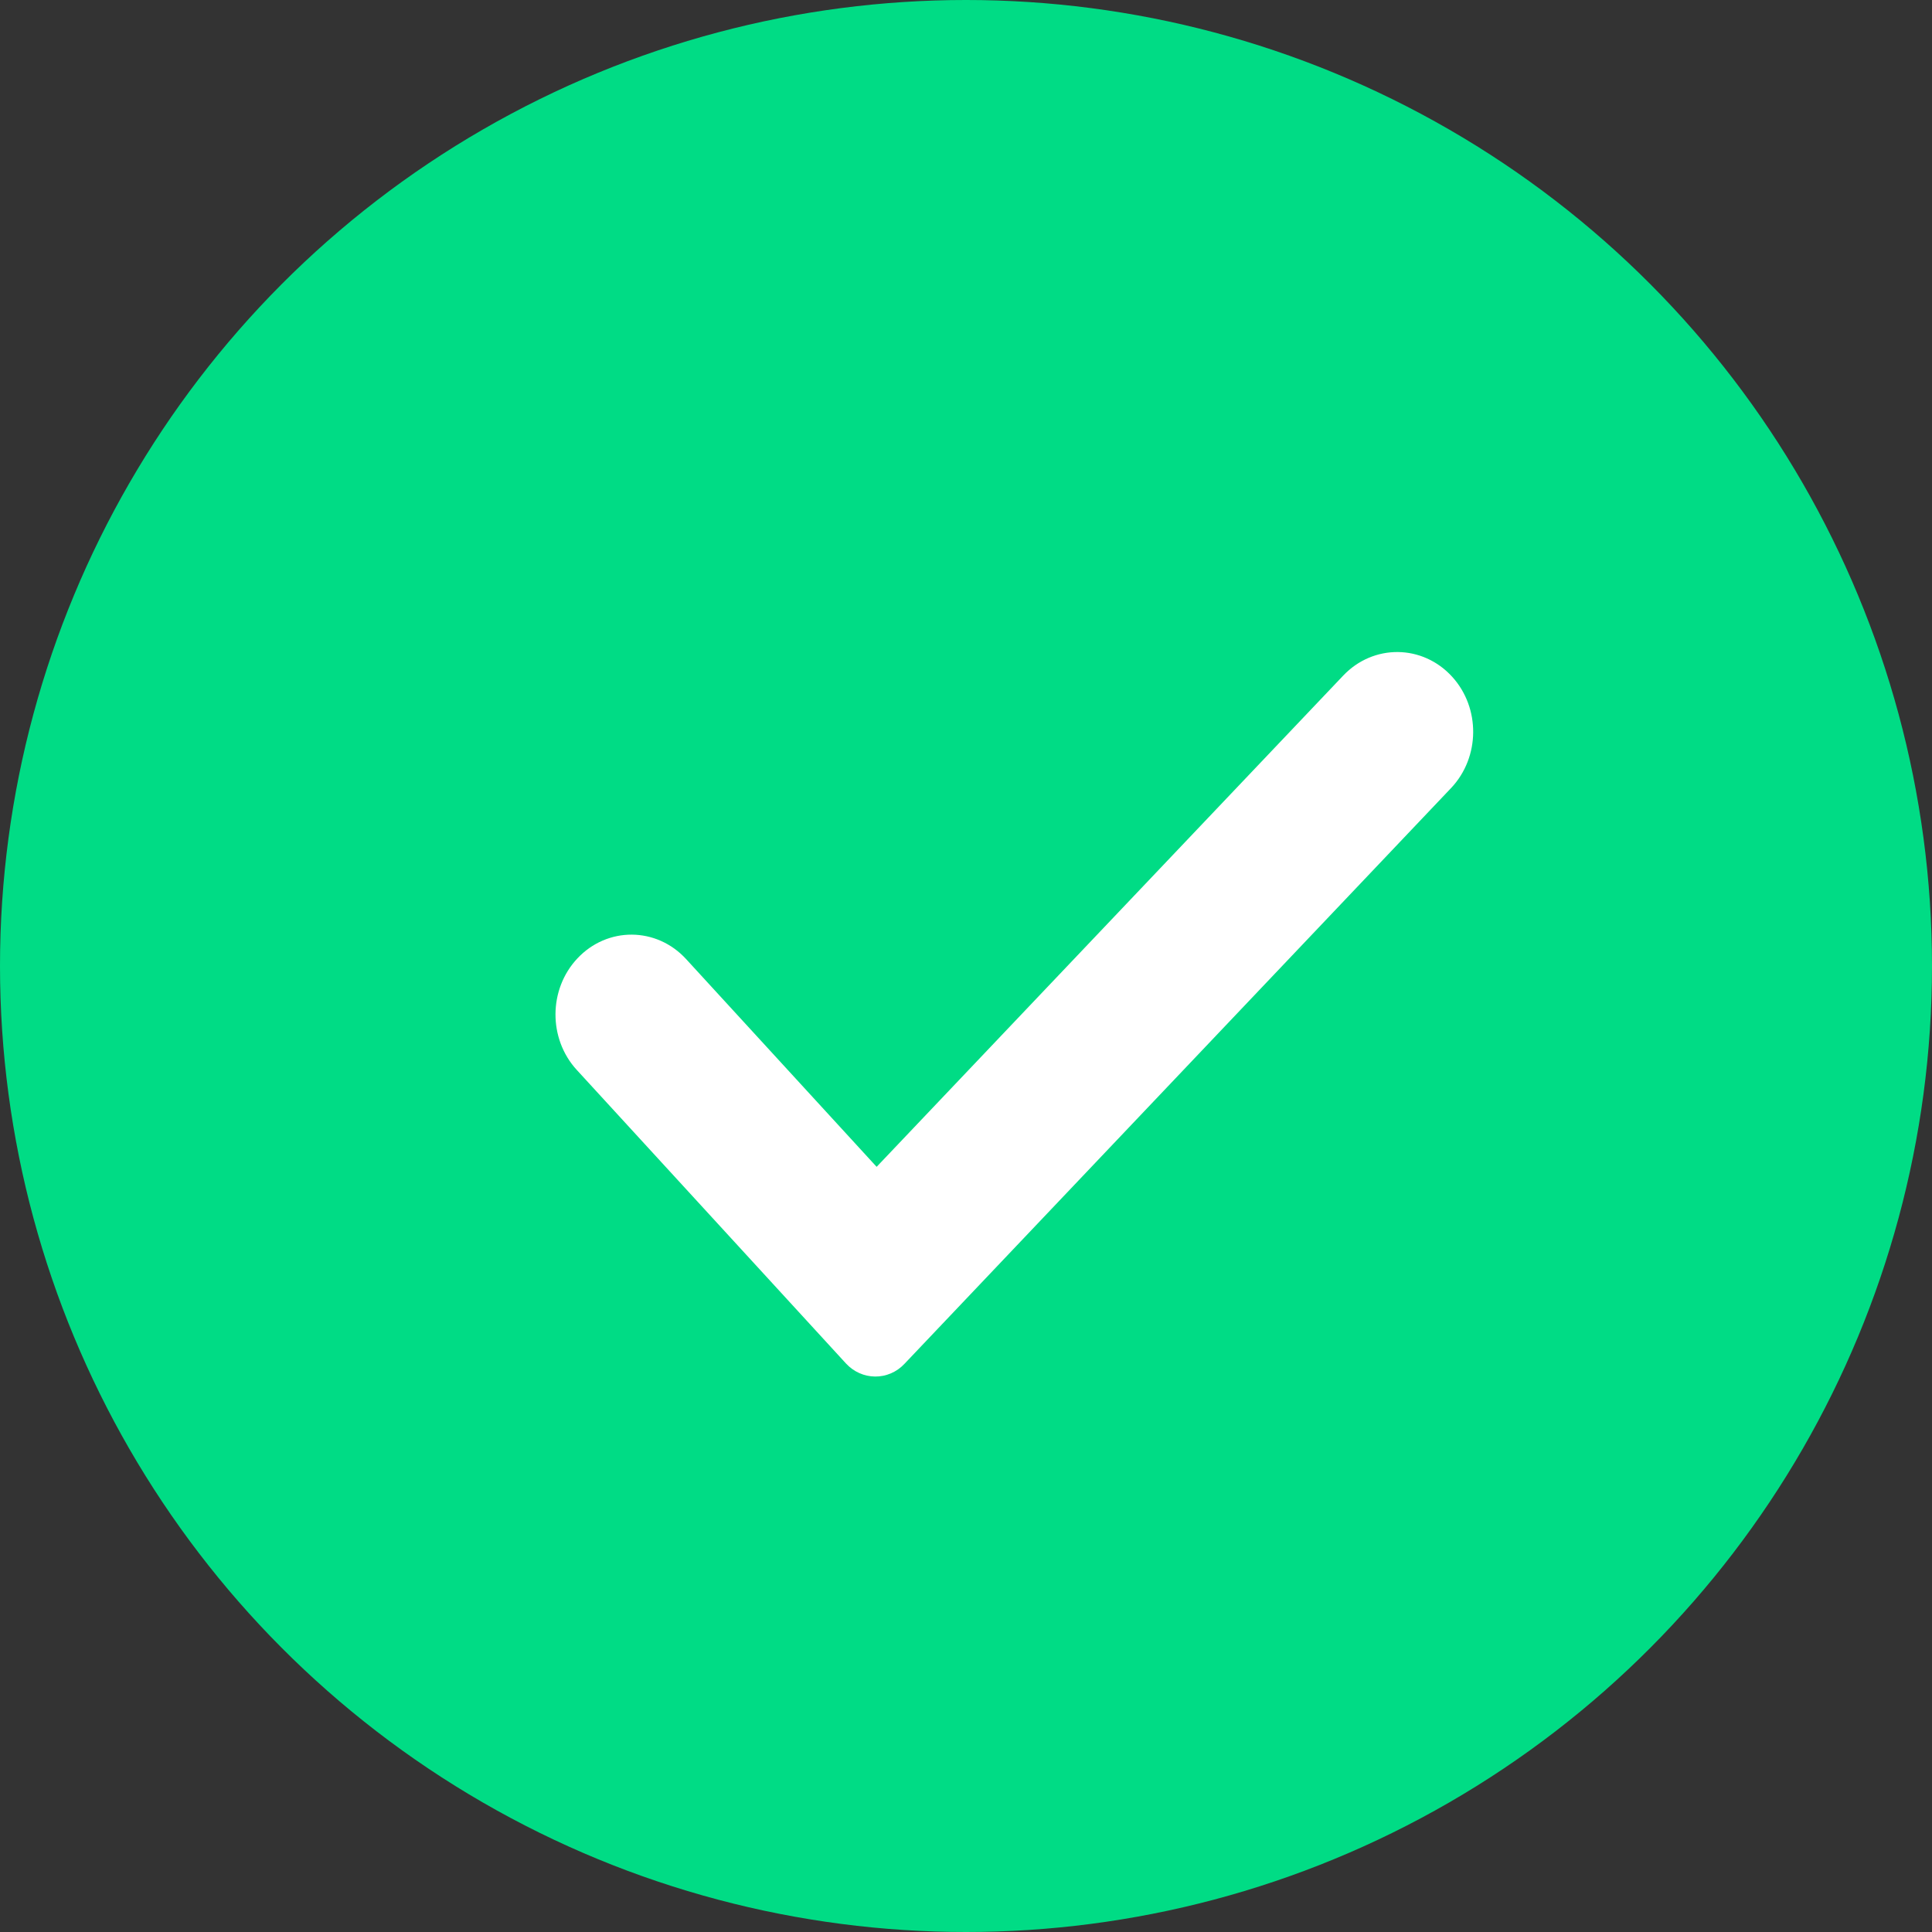 <?xml version="1.0" encoding="UTF-8"?>
<svg width="20px" height="20px" viewBox="0 0 20 20" version="1.1" xmlns="http://www.w3.org/2000/svg" xmlns:xlink="http://www.w3.org/1999/xlink">
    <rect x="0" y="0" width="20" height="20" fill="#333333" stroke="none"/>
    <!-- Generator: Sketch 47 (45396) - http://www.bohemiancoding.com/sketch -->
    <title>Success</title>
    <desc>Created with Sketch.</desc>
    <defs></defs>
    <g id="Web" stroke="none" stroke-width="1" fill="none" fill-rule="evenodd">
        <g id="Account" transform="translate(-482, -197)">
            <g id="Success-20" transform="translate(482, 197)">
                <g id="Group">
                    <circle id="Oval" fill="#00DC85" cx="10" cy="10" r="10"></circle>
                    <path d="M9.072,12.445 L8.853,12.207 L6.918,10.097 C6.71,9.87 6.37,9.868 6.16,10.092 C5.949,10.315 5.947,10.681 6.155,10.907 L8.942,13.946 C9.008,14.017 9.114,14.018 9.18,13.948 L14.84,7.986 C15.051,7.763 15.054,7.399 14.847,7.173 C14.639,6.945 14.299,6.942 14.087,7.165 L9.072,12.445 Z" id="Path" stroke="#FFFFFF" stroke-width="0.5" fill="#FFFFFF"></path>
                </g>
            </g>
        </g>
    </g>
</svg>
